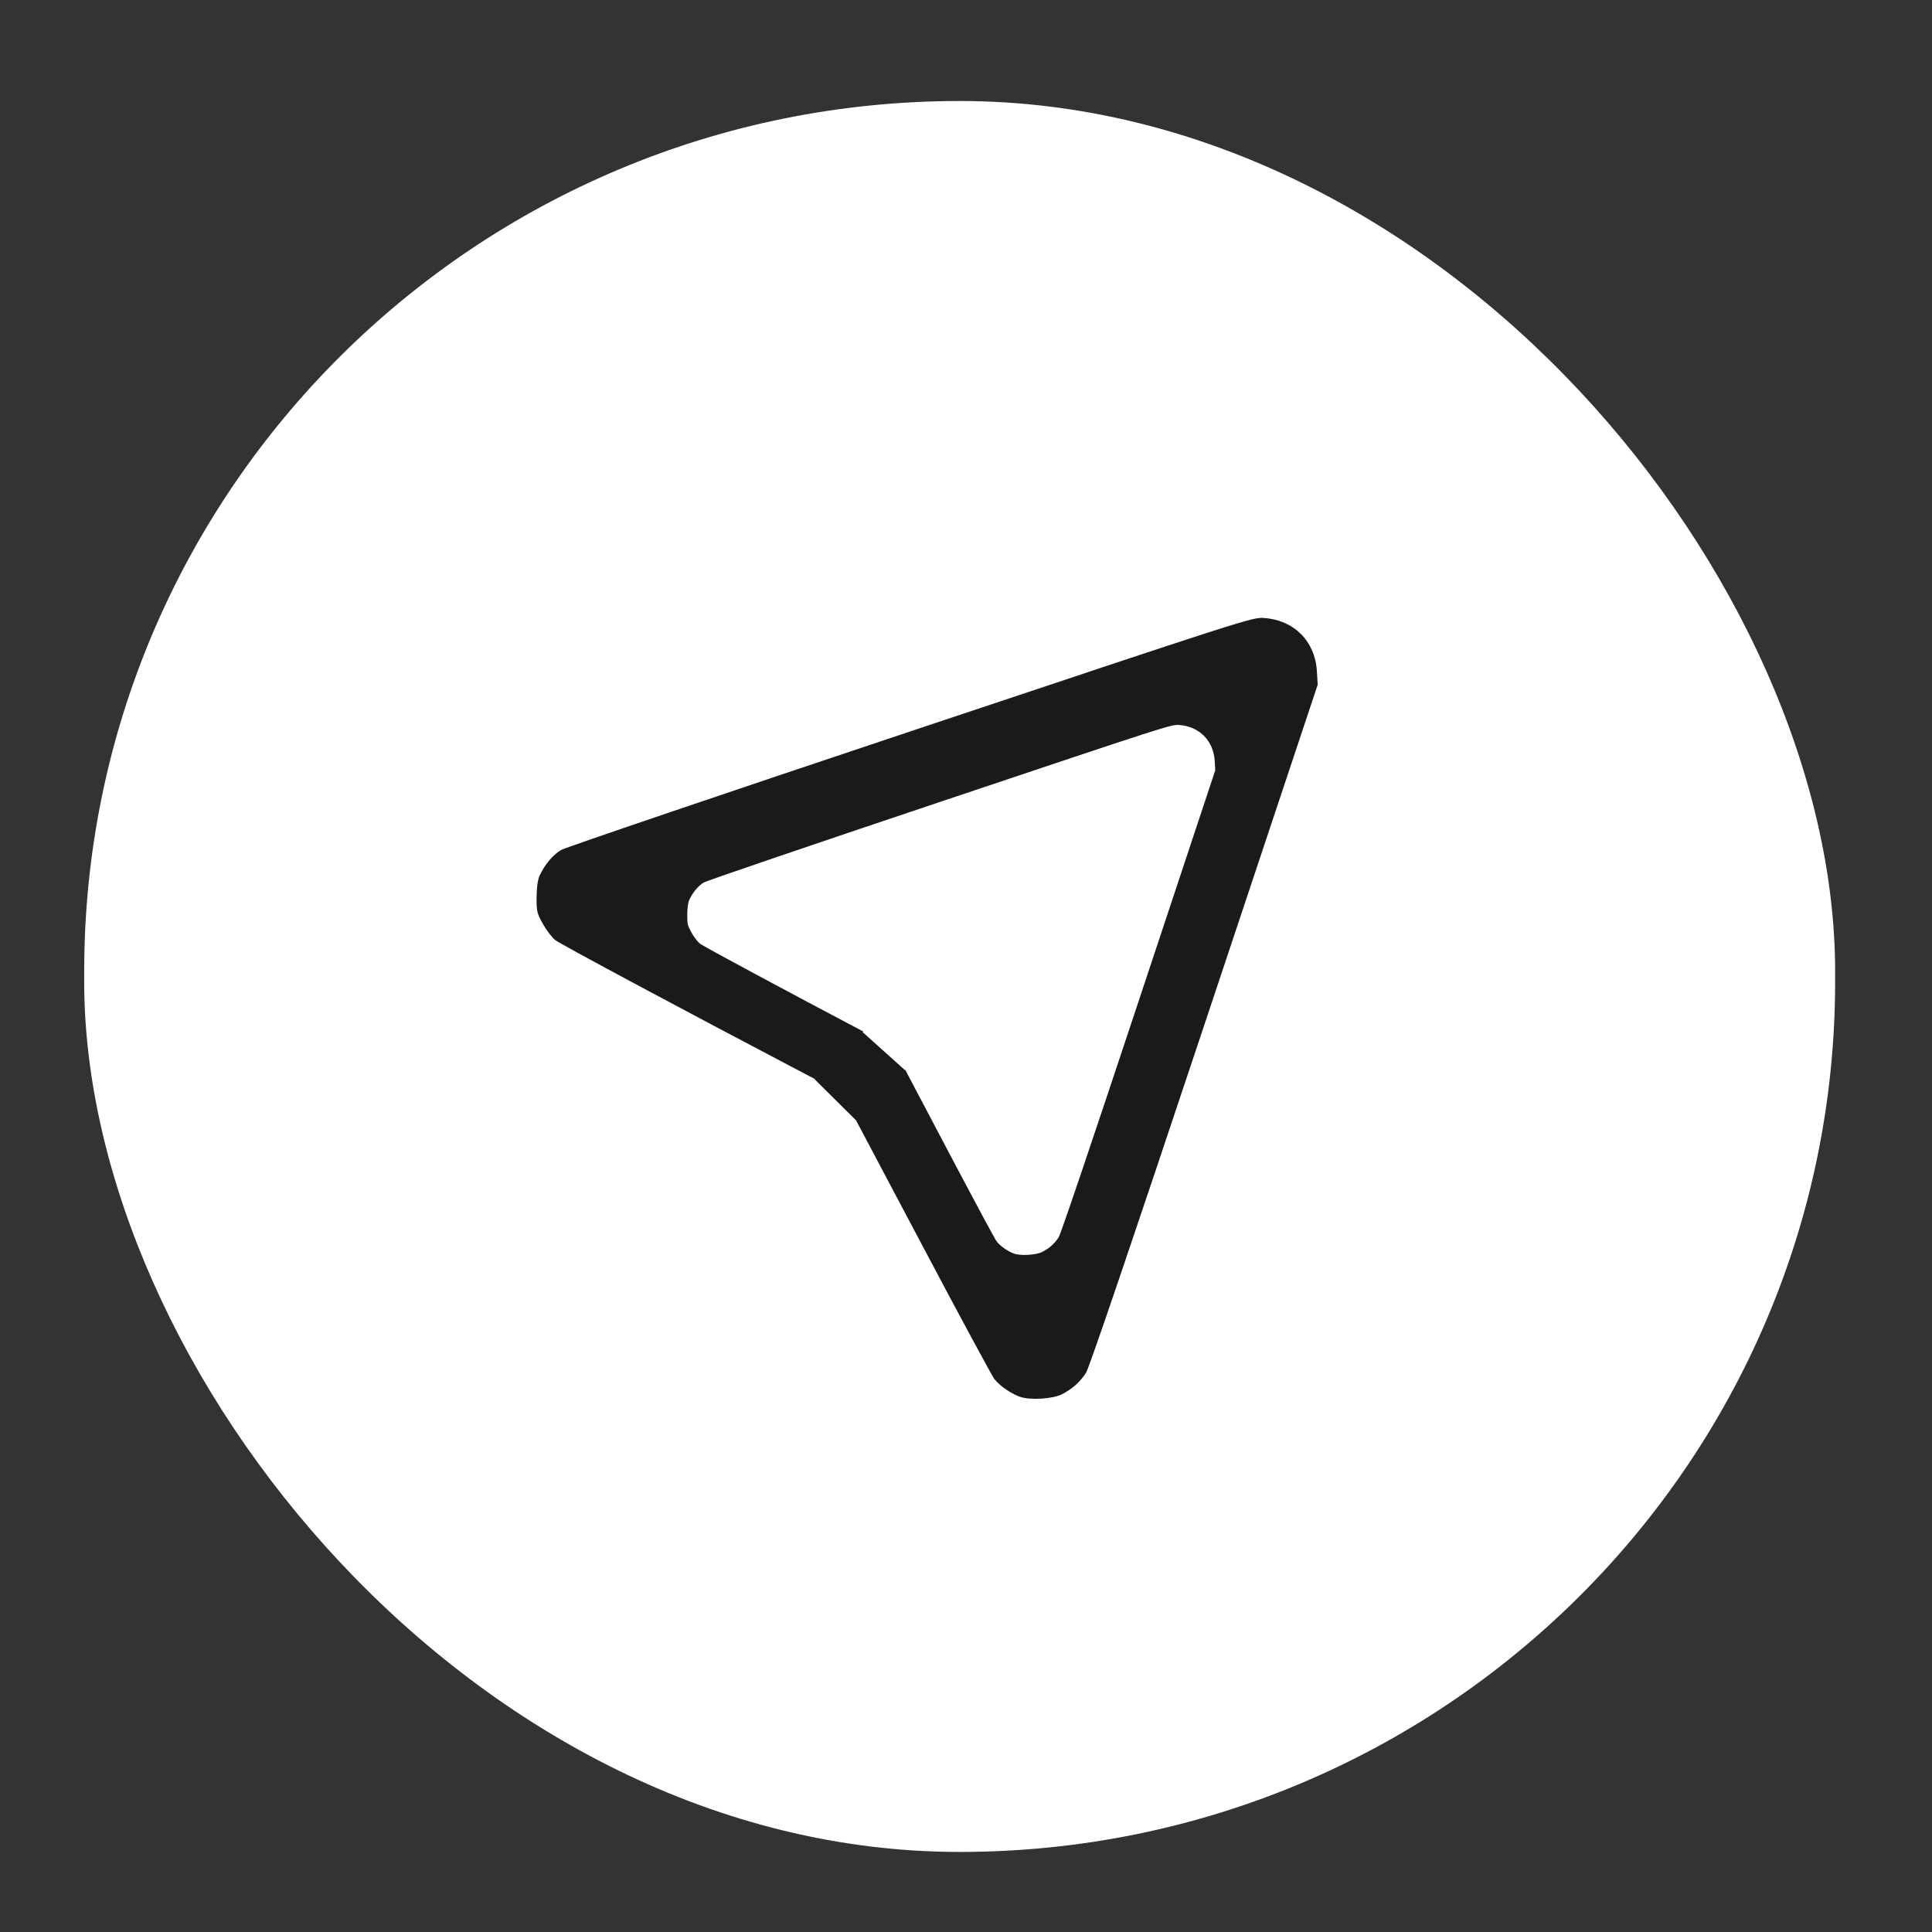 <?xml version="1.0" encoding="UTF-8" standalone="no"?>
<!-- Created with Inkscape (http://www.inkscape.org/) -->

<svg
   width="50mm"
   height="50mm"
   viewBox="0 0 50 50"
   version="1.1"
   id="svg43226"
   xml:space="preserve"
   inkscape:version="1.2 (dc2aeda, 2022-05-15)"
   sodipodi:docname="share_button.svg"
   inkscape:export-filename="share_button.png"
   inkscape:export-xdpi="96"
   inkscape:export-ydpi="96"
   xmlns:inkscape="http://www.inkscape.org/namespaces/inkscape"
   xmlns:sodipodi="http://sodipodi.sourceforge.net/DTD/sodipodi-0.dtd"
   xmlns="http://www.w3.org/2000/svg"
   xmlns:svg="http://www.w3.org/2000/svg"><rect x="0" y="0" width="50" height="50" fill="#333333" stroke="none"/><sodipodi:namedview
     id="namedview43228"
     pagecolor="#ffffff"
     bordercolor="#000000"
     borderopacity="0.25"
     inkscape:showpageshadow="2"
     inkscape:pageopacity="0.0"
     inkscape:pagecheckerboard="0"
     inkscape:deskcolor="#d1d1d1"
     inkscape:document-units="mm"
     showgrid="false"
     inkscape:zoom="1.7396642"
     inkscape:cx="64.667653"
     inkscape:cy="47.135534"
     inkscape:window-width="1440"
     inkscape:window-height="872"
     inkscape:window-x="0"
     inkscape:window-y="28"
     inkscape:window-maximized="0"
     inkscape:current-layer="layer1" /><defs
     id="defs43223"><filter
       id="mask-powermask-path-effect44280_inverse"
       inkscape:label="filtermask-powermask-path-effect44280"
       style="color-interpolation-filters:sRGB"
       height="100"
       width="100"
       x="-50"
       y="-50"><feColorMatrix
         id="mask-powermask-path-effect44280_primitive1"
         values="1"
         type="saturate"
         result="fbSourceGraphic" /><feColorMatrix
         id="mask-powermask-path-effect44280_primitive2"
         values="-1 0 0 0 1 0 -1 0 0 1 0 0 -1 0 1 0 0 0 1 0 "
         in="fbSourceGraphic" /></filter><filter
       id="mask-powermask-path-effect44310_inverse"
       inkscape:label="filtermask-powermask-path-effect44310"
       style="color-interpolation-filters:sRGB"
       height="100"
       width="100"
       x="-50"
       y="-50"><feColorMatrix
         id="mask-powermask-path-effect44310_primitive1"
         values="1"
         type="saturate"
         result="fbSourceGraphic" /><feColorMatrix
         id="mask-powermask-path-effect44310_primitive2"
         values="-1 0 0 0 1 0 -1 0 0 1 0 0 -1 0 1 0 0 0 1 0 "
         in="fbSourceGraphic" /></filter><clipPath
       clipPathUnits="userSpaceOnUse"
       id="clipPath1877"><rect
         style="fill:none;stroke:#000000;stroke-width:3;stroke-linecap:round;stroke-miterlimit:10;stroke-opacity:1;stop-color:#000000"
         id="rect1879"
         width="70.342"
         height="70.342"
         x="95.402"
         y="-27.258"
         ry="39.128"
         rx="39.128" /></clipPath></defs><g
     inkscape:label="Layer 1"
     inkscape:groupmode="layer"
     id="layer1"><rect
       style="fill:#ffffff;fill-opacity:1;stroke-width:3;stroke-linecap:round;stroke-miterlimit:10;stop-color:#000000"
       id="rect7857"
       width="45.314"
       height="45.314"
       x="2.179"
       y="2.614"
       rx="22.657"
       ry="22.525" /><path
       style="fill:#000000;stroke-width:1"
       d="m -77.33,57.895 c -2.399,-0.332 -4.682,-1.977 -5.777,-4.163 -0.191,-0.382 -0.64,-1.655 -0.64,-1.816 0,-0.021 3.356,-0.038 7.458,-0.038 h 7.458 l -0.141,0.499 c -0.223,0.79 -0.936,2.157 -1.46,2.799 -1.602,1.965 -4.394,3.065 -6.898,2.718 z m -16.33,-8.112 c -1.055,-0.177 -2.059,-0.951 -2.562,-1.973 -0.283,-0.574 -0.312,-0.714 -0.311,-1.491 7.14e-4,-1.29 0.252,-1.744 1.867,-3.377 2.142,-2.165 3.279,-4.213 3.895,-7.016 0.184,-0.839 0.209,-1.343 0.275,-5.581 0.066,-4.22 0.092,-4.744 0.273,-5.573 0.913,-4.164 3.431,-7.608 7.017,-9.596 1.143,-0.634 2.263,-1.067 3.575,-1.383 0.586,-0.141 1.119,-0.271 1.184,-0.287 0.087,-0.022 0.119,-0.35 0.119,-1.234 0,-1.448 0.108,-1.86 0.619,-2.373 0.958,-0.959 2.562,-0.717 3.178,0.479 0.22,0.428 0.246,0.596 0.275,1.811 l 0.032,1.34 0.652,0.112 c 0.929,0.159 2.374,0.637 3.371,1.113 3.512,1.68 6.131,4.662 7.362,8.384 0.645,1.95 0.688,2.372 0.764,7.539 l 0.068,4.611 0.291,1.108 c 0.733,2.786 1.829,4.646 4.026,6.829 1.19,1.182 1.458,1.604 1.61,2.534 0.119,0.73 -0.025,1.533 -0.405,2.247 -0.498,0.937 -1.385,1.567 -2.495,1.772 -0.665,0.123 -33.952,0.128 -34.681,0.005 z"
       id="path44133" /><path
       style="fill:#000000;stroke-width:1"
       d="m -93.689,-7.298 c -0.569,-0.212 -0.971,-0.583 -1.252,-1.154 l -0.264,-0.537 V -30.395 -51.801 l 0.3,-0.634 c 0.36,-0.76 1.171,-1.612 1.871,-1.967 1.085,-0.55 0.276,-0.523 15.798,-0.523 10.2,0 14.387,0.03 14.74,0.105 1.082,0.23 2.158,1.004 2.714,1.952 0.569,0.971 0.537,-0.479 0.51,22.759 -0.023,20.2 -0.032,21.231 -0.192,21.586 -0.342,0.76 -1.142,1.346 -1.844,1.35 -0.509,0.003 -1.207,-0.245 -1.672,-0.593 -0.231,-0.173 -3.211,-2.695 -6.622,-5.605 -3.411,-2.91 -6.328,-5.359 -6.482,-5.444 -0.391,-0.214 -1.758,-0.213 -2.145,0.002 -0.154,0.085 -3.176,2.615 -6.715,5.622 -3.984,3.384 -6.618,5.556 -6.914,5.702 -0.587,0.289 -1.351,0.369 -1.83,0.191 z"
       id="path44135" /><path
       style="fill:#000000;stroke-width:1"
       d="m -94.639,117.496 c -0.577,-0.133 -1.194,-0.78 -1.325,-1.39 -0.054,-0.254 -0.074,-0.569 -0.044,-0.699 0.03,-0.131 0.688,-1.987 1.462,-4.126 l 1.407,-3.889 -0.336,-0.616 c -2.808,-5.141 -3.313,-11.151 -1.406,-16.704 1.001,-2.913 2.517,-5.376 4.689,-7.617 2.725,-2.812 6.078,-4.754 9.85,-5.704 4.432,-1.117 9.184,-0.719 13.382,1.12 5.737,2.514 10.137,7.676 11.71,13.739 1.052,4.055 0.842,8.489 -0.587,12.363 -0.748,2.029 -2.157,4.476 -3.511,6.095 -4.247,5.08 -10.738,7.886 -17.217,7.441 -2.976,-0.204 -5.191,-0.799 -7.9,-2.122 l -1.431,-0.698 -3.868,1.403 c -2.128,0.772 -4.008,1.423 -4.178,1.448 -0.17,0.024 -0.483,0.005 -0.696,-0.045 z"
       id="path44137"
       clip-path="none" /><path
       style="fill:#1a1a1a;fill-opacity:1;stroke-width:1"
       d="m 26.389,36.148 c -0.246,-0.094 -0.528,-0.293 -0.657,-0.462 -0.062,-0.082 -0.896,-1.626 -1.852,-3.433 l -1.739,-3.284 2.24,-2.242 c 1.232,-1.233 2.262,-2.301 2.288,-2.372 0.157,-0.422 -0.123,-0.894 -0.582,-0.981 -0.345,-0.065 -0.373,-0.042 -2.742,2.321 l -2.243,2.237 -0.338,-0.177 c -3.112,-1.634 -6.271,-3.326 -6.395,-3.426 -0.087,-0.07 -0.232,-0.261 -0.322,-0.424 -0.153,-0.277 -0.163,-0.322 -0.16,-0.688 0.002,-0.251 0.03,-0.449 0.077,-0.553 0.127,-0.28 0.346,-0.543 0.556,-0.666 0.112,-0.065 4.182,-1.448 9.046,-3.072 8.721,-2.913 8.847,-2.953 9.143,-2.933 0.781,0.054 1.325,0.6 1.372,1.376 l 0.021,0.351 -2.933,8.801 c -1.892,5.678 -2.979,8.873 -3.062,9.005 -0.149,0.235 -0.354,0.419 -0.623,0.557 -0.24,0.124 -0.845,0.159 -1.094,0.063 z"
       id="path44139" /><g
       id="g44266"
       clip-path="none"
       transform="translate(-58.261,-23.428)"><g
         id="g44260"><rect
           style="fill:#f4f4f4;stroke-width:3;stroke-linecap:round;stroke-miterlimit:10;stop-color:#000000"
           id="rect44197"
           width="5.074"
           height="5.074"
           x="-19.593"
           y="117.213"
           rx="18.021"
           ry="18.021" /><rect
           style="fill:#f4f4f4;stroke-width:3;stroke-linecap:round;stroke-miterlimit:10;stop-color:#000000"
           id="rect44197-3"
           width="5.074"
           height="5.074"
           x="-12.964"
           y="117.201"
           rx="18.021"
           ry="18.021" /><rect
           style="fill:#f4f4f4;stroke-width:3;stroke-linecap:round;stroke-miterlimit:10;stop-color:#000000"
           id="rect44197-3-9"
           width="5.074"
           height="5.074"
           x="-26.226"
           y="117.212"
           rx="18.021"
           ry="18.021" /></g></g><rect
       style="fill:#ffffff;fill-opacity:1;stroke:none;stroke-width:3;stroke-linecap:round;stroke-miterlimit:10;stop-color:#000000"
       id="rect3319-8-7"
       width="4.795"
       height="4.945"
       x="32.006"
       y="-11.474"
       rx="10.724"
       ry="10.724"
       transform="matrix(0.882,0.471,0.471,-0.882,0,0)" /><path
       style="fill:#ffffff;fill-opacity:1;stroke-width:1"
       d="m 26.236,32.441 c -0.166,-0.064 -0.357,-0.199 -0.444,-0.314 -0.042,-0.055 -0.605,-1.104 -1.252,-2.33 l -1.175,-2.229 1.514,-1.522 c 0.833,-0.837 1.529,-1.562 1.547,-1.61 0.106,-0.287 -0.083,-0.607 -0.394,-0.666 -0.233,-0.044 -0.252,-0.028 -1.853,1.576 l -1.516,1.519 -0.228,-0.12 c -2.104,-1.109 -4.239,-2.257 -4.323,-2.325 -0.059,-0.048 -0.157,-0.177 -0.218,-0.288 -0.103,-0.188 -0.11,-0.219 -0.108,-0.467 0.001,-0.171 0.02,-0.305 0.052,-0.375 0.086,-0.19 0.234,-0.368 0.376,-0.452 0.075,-0.044 2.827,-0.983 6.115,-2.085 5.896,-1.977 5.981,-2.004 6.181,-1.991 0.528,0.036 0.896,0.407 0.927,0.934 l 0.014,0.238 -1.983,5.974 c -1.279,3.854 -2.014,6.023 -2.07,6.112 -0.101,0.16 -0.239,0.284 -0.421,0.378 -0.162,0.084 -0.571,0.108 -0.74,0.043 z"
       id="path44139-3" /><rect
       style="fill:#e5effb;fill-opacity:1;stroke-width:3;stroke-linecap:round;stroke-miterlimit:10;stop-color:#000000"
       id="rect7857-6"
       width="45.314"
       height="45.314"
       x="-46.202"
       y="-32.705"
       rx="22.657"
       ry="22.525" /><path
       style="fill:#0967e8;fill-opacity:1;stroke-width:1"
       d="m -32.403,-0.231 c -0.293,-0.067 -0.606,-0.396 -0.673,-0.706 -0.028,-0.129 -0.038,-0.289 -0.022,-0.355 0.015,-0.066 0.349,-1.009 0.742,-2.095 l 0.714,-1.974 -0.171,-0.313 c -1.425,-2.61 -1.682,-5.661 -0.714,-8.48 0.508,-1.479 1.278,-2.729 2.38,-3.867 1.384,-1.428 3.086,-2.413 5.001,-2.896 2.25,-0.567 4.663,-0.365 6.794,0.569 2.913,1.276 5.147,3.897 5.945,6.975 0.534,2.059 0.427,4.31 -0.298,6.277 -0.38,1.03 -1.095,2.273 -1.782,3.094 -2.156,2.579 -5.452,4.003 -8.741,3.778 -1.511,-0.104 -2.635,-0.406 -4.011,-1.077 l -0.726,-0.355 -1.964,0.712 c -1.08,0.392 -2.035,0.723 -2.121,0.735 -0.086,0.012 -0.245,0.003 -0.353,-0.023 z"
       id="path44137-0"
       clip-path="none" /><path
       style="fill:#e5effb;fill-opacity:1;stroke-width:1"
       d="m -30.793,-1.977 c -0.244,-0.056 -0.505,-0.33 -0.561,-0.588 -0.023,-0.108 -0.031,-0.241 -0.019,-0.296 0.013,-0.055 0.291,-0.841 0.619,-1.746 l 0.595,-1.646 -0.142,-0.261 c -1.189,-2.176 -1.403,-4.72 -0.595,-7.07 0.424,-1.233 1.065,-2.276 1.985,-3.224 1.154,-1.19 2.573,-2.012 4.169,-2.414 1.876,-0.473 3.888,-0.304 5.665,0.474 2.428,1.064 4.291,3.249 4.957,5.815 0.445,1.717 0.356,3.593 -0.248,5.233 -0.317,0.859 -0.913,1.895 -1.486,2.58 -1.798,2.15 -4.545,3.338 -7.288,3.15 -1.26,-0.086 -2.197,-0.338 -3.344,-0.898 l -0.606,-0.296 -1.637,0.594 c -0.901,0.327 -1.696,0.602 -1.768,0.613 -0.072,0.01 -0.205,0.002 -0.295,-0.019 z"
       id="path44137-9"
       clip-path="none" /><rect
       style="fill:#e5effb;fill-opacity:1;stroke-width:3;stroke-linecap:round;stroke-miterlimit:10;stop-color:#000000"
       id="rect7857-8"
       width="45.314"
       height="45.314"
       x="49.679"
       y="-36.029"
       rx="22.657"
       ry="22.525" /><path
       style="fill:#1a1a1a;fill-opacity:1;stroke-width:1"
       d="m 66.197,-6.46 c -0.212,-0.049 -0.438,-0.286 -0.486,-0.51 -0.02,-0.093 -0.027,-0.209 -0.016,-0.257 0.011,-0.048 0.253,-0.729 0.536,-1.514 l 0.516,-1.427 -0.123,-0.226 c -1.031,-1.887 -1.216,-4.093 -0.516,-6.131 0.367,-1.069 0.924,-1.973 1.721,-2.796 1,-1.032 2.231,-1.745 3.615,-2.094 1.627,-0.41 3.371,-0.264 4.912,0.411 2.106,0.923 3.721,2.817 4.298,5.042 0.386,1.488 0.309,3.116 -0.215,4.538 -0.275,0.745 -0.792,1.643 -1.289,2.237 -1.559,1.865 -3.941,2.894 -6.319,2.731 -1.092,-0.075 -1.905,-0.293 -2.9,-0.779 l -0.525,-0.256 -1.42,0.515 c -0.781,0.283 -1.471,0.522 -1.533,0.531 -0.062,0.009 -0.177,0.002 -0.256,-0.016 z"
       id="path44137-7"
       clip-path="none" /><path
       style="fill:#e5effb;fill-opacity:1;stroke-width:1"
       d="m 67.774,-8.165 c -0.164,-0.038 -0.34,-0.222 -0.377,-0.396 -0.016,-0.072 -0.021,-0.162 -0.013,-0.199 0.009,-0.037 0.196,-0.566 0.416,-1.174 l 0.4,-1.107 -0.096,-0.175 c -0.799,-1.463 -0.943,-3.173 -0.4,-4.754 0.285,-0.829 0.716,-1.53 1.334,-2.168 0.776,-0.8 1.73,-1.353 2.803,-1.623 1.261,-0.318 2.614,-0.205 3.808,0.319 1.633,0.715 2.885,2.185 3.332,3.91 0.299,1.154 0.239,2.416 -0.167,3.518 -0.213,0.578 -0.614,1.274 -0.999,1.735 -1.209,1.446 -3.056,2.244 -4.9,2.117 -0.847,-0.058 -1.477,-0.227 -2.248,-0.604 l -0.407,-0.199 -1.101,0.399 c -0.605,0.22 -1.14,0.405 -1.189,0.412 -0.048,0.007 -0.138,0.002 -0.198,-0.013 z"
       id="path44137-9-8"
       clip-path="none" /><path
       style="fill:#1a1a1a;fill-opacity:1;stroke-width:3;stroke-linecap:round;stroke-miterlimit:10;stop-color:#000000"
       d="m 21.085,27.933 1.066,1.058 1.272,-1.293 -1.115,-1.002 z"
       id="path20761" /></g></svg>
